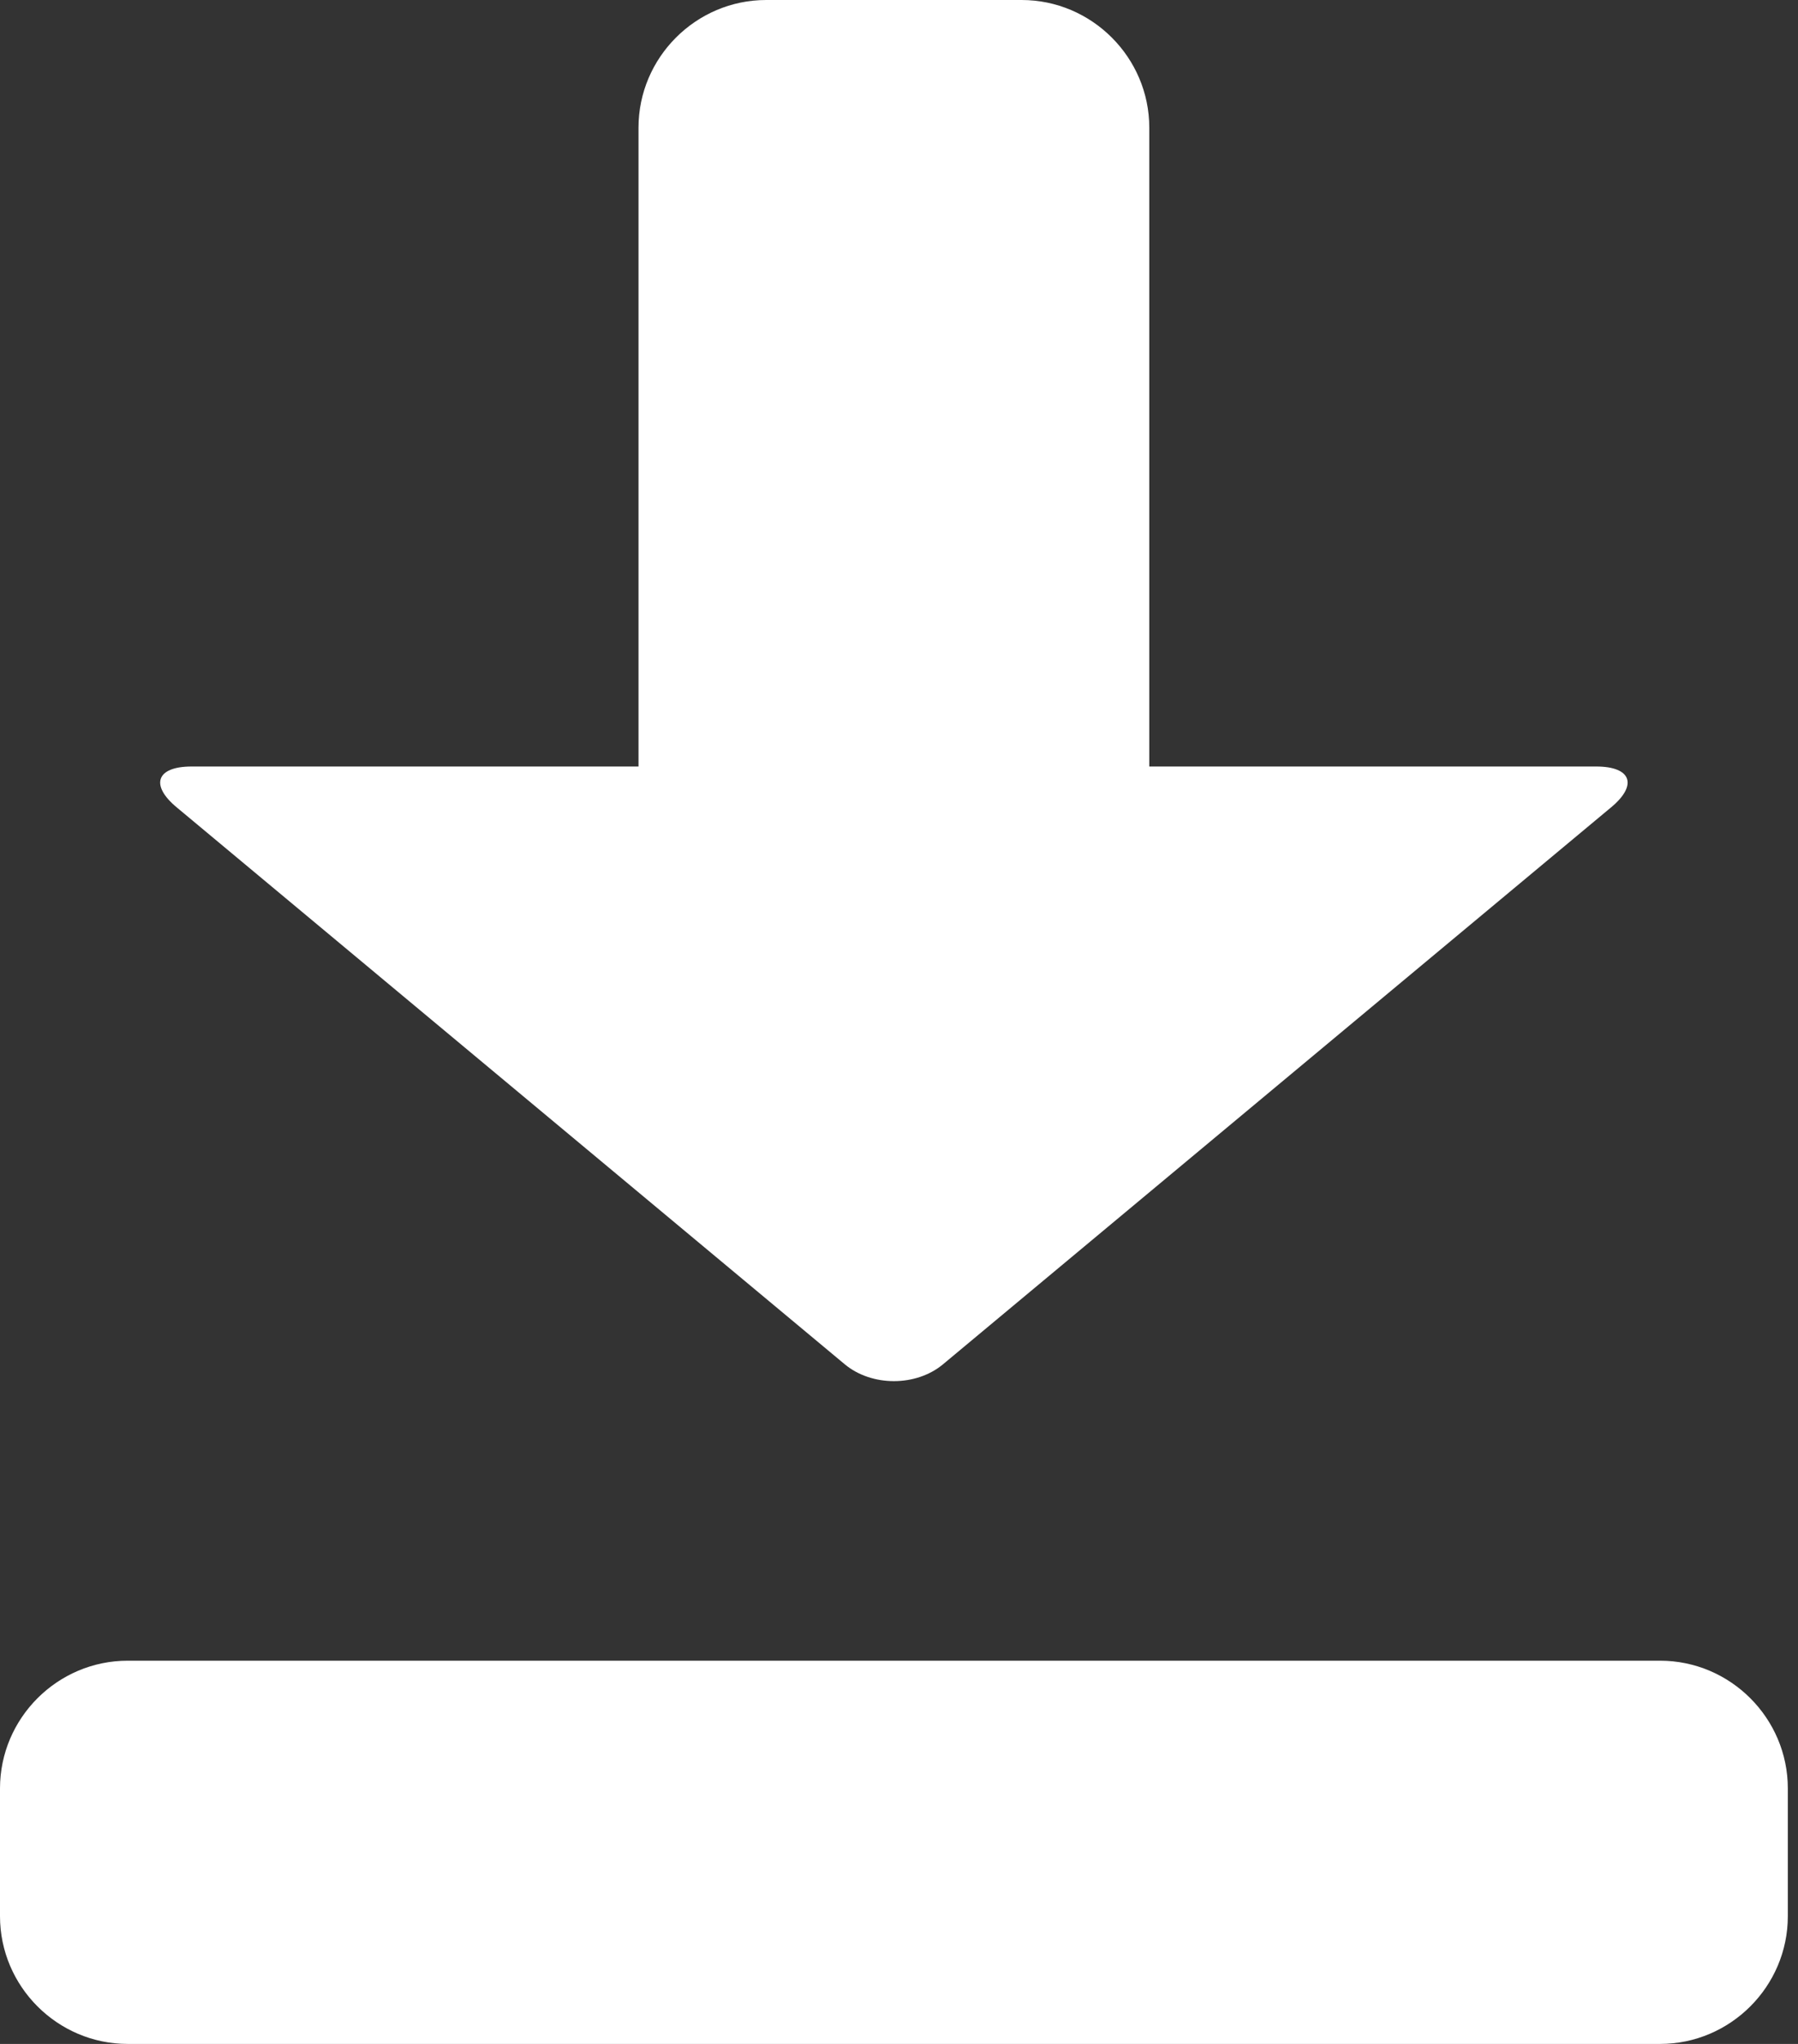 <svg width="44" height="50" viewBox="0 0 44 50" fill="none" xmlns="http://www.w3.org/2000/svg">
<rect x="0" y="0" width="44" height="50" fill="#333333" stroke="none"/>
<path d="M43.751 46.875C43.751 48.594 42.344 50 40.626 50H3.125C1.406 50 0 48.594 0 46.875V43.75C0 42.031 1.406 40.625 3.125 40.625H40.626C42.344 40.625 43.751 42.031 43.751 43.75V46.875Z" fill="white"/>
<path d="M39.063 18.751H28.125V3.125C28.125 1.407 26.719 0 25 0H18.75C17.031 0 15.625 1.407 15.625 3.125V18.751H4.687C3.828 18.751 3.666 19.204 4.325 19.751L20.675 33.376C21.335 33.923 22.416 33.923 23.075 33.376L39.425 19.751C40.085 19.204 39.922 18.751 39.063 18.751" fill="white"/>
</svg>
